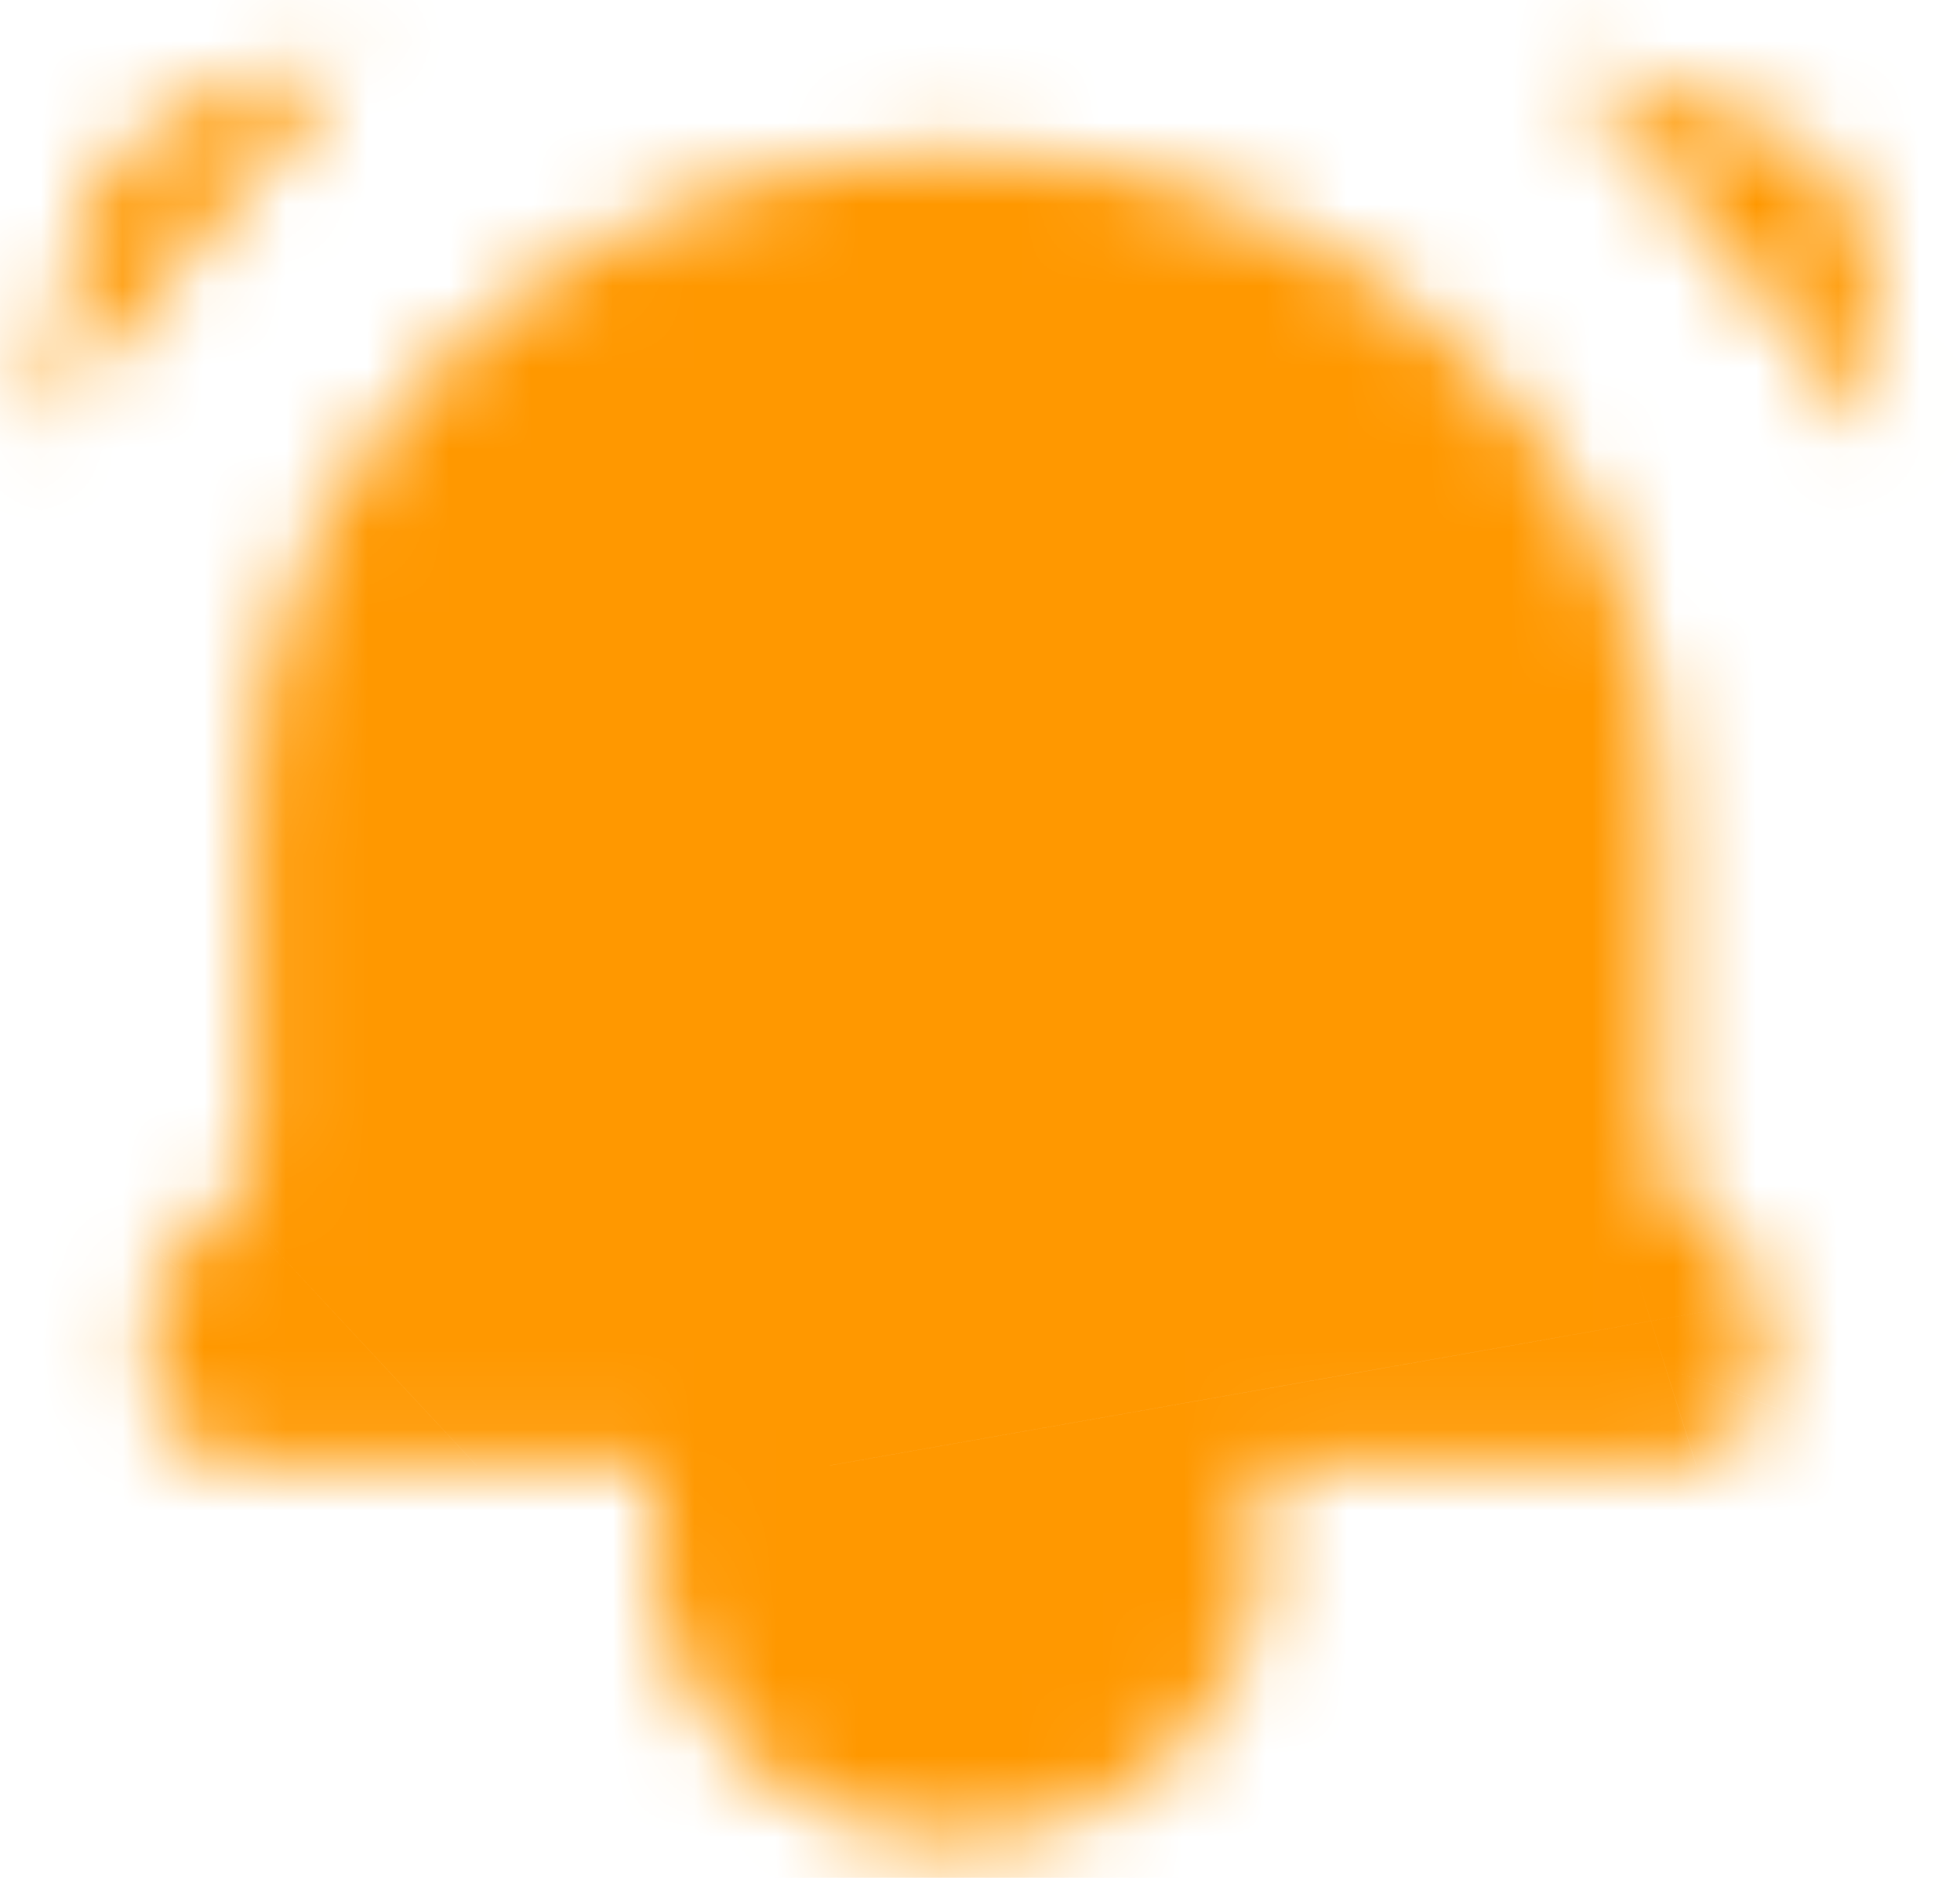 <svg width="24" height="23" viewBox="0 0 24 23" fill="none" xmlns="http://www.w3.org/2000/svg">
<mask id="path-1-inside-1_20_74" fill="white">
<path d="M15.419 17.949V19.098C15.419 21.002 13.762 22.545 11.717 22.545C9.672 22.545 8.014 21.002 8.014 19.098V17.949M15.419 17.949H8.014H15.419ZM15.419 17.949H19.851C20.323 17.949 20.56 17.949 20.752 17.889C21.117 17.774 21.402 17.507 21.526 17.167C21.59 16.988 21.59 16.767 21.59 16.324C21.59 16.13 21.59 16.033 21.574 15.941C21.543 15.766 21.47 15.6 21.359 15.457C21.301 15.381 21.226 15.311 21.079 15.175L20.599 14.727C20.444 14.582 20.357 14.387 20.357 14.182V9.905C20.357 5.462 16.488 1.861 11.717 1.861C6.945 1.861 3.077 5.462 3.077 9.905V14.182C3.077 14.387 2.99 14.582 2.834 14.727L2.354 15.175C2.206 15.312 2.133 15.38 2.074 15.457C1.963 15.6 1.89 15.766 1.859 15.941C1.843 16.033 1.843 16.13 1.843 16.324C1.843 16.767 1.843 16.988 1.907 17.167C2.031 17.507 2.318 17.774 2.683 17.889C2.874 17.949 3.11 17.949 3.582 17.949H8.014M19.145 0.727C21.59 1.861 23.038 0.727 23.038 5.326L19.145 0.727ZM4.289 0.727C0 1.5 1.246 3.506 0.396 5.326L4.289 0.727Z"/>
</mask>
<path d="M20.752 17.889L40.809 81.816C40.814 81.814 40.819 81.813 40.825 81.811L20.752 17.889ZM21.526 17.167L84.517 39.994C84.52 39.986 84.523 39.977 84.526 39.969L21.526 17.167ZM21.574 15.941L-44.413 27.551L-44.411 27.562L21.574 15.941ZM21.359 15.457L74.42 -25.453C74.413 -25.462 74.406 -25.471 74.399 -25.48L21.359 15.457ZM21.079 15.175L66.755 -33.843C66.749 -33.849 66.742 -33.855 66.735 -33.862L21.079 15.175ZM20.599 14.727L66.254 -34.309L66.254 -34.31L20.599 14.727ZM11.717 1.861L11.716 -65.139L11.717 1.861ZM2.834 14.727L48.489 63.764L48.496 63.758L2.834 14.727ZM2.354 15.175L-43.301 -33.862L-43.304 -33.86L2.354 15.175ZM2.074 15.457L-50.978 -25.463C-50.983 -25.457 -50.989 -25.45 -50.994 -25.444L2.074 15.457ZM1.859 15.941L-64.124 4.308L-64.126 4.319L1.859 15.941ZM1.907 17.167L64.901 -5.653L64.901 -5.654L1.907 17.167ZM2.683 17.889L-17.393 81.811C-17.387 81.812 -17.381 81.814 -17.375 81.816L2.683 17.889ZM47.322 -60.06C13.751 -75.621 -26.08 -61.022 -41.642 -27.45C-57.204 6.122 -42.604 45.952 -9.032 61.514L47.322 -60.06ZM-43.962 5.326C-43.962 42.329 -13.965 72.326 23.038 72.326C60.041 72.326 90.038 42.329 90.038 5.326H-43.962ZM16.169 66.666C52.586 60.104 76.788 25.264 70.227 -11.153C63.666 -47.57 28.825 -71.772 -7.591 -65.211L16.169 66.666ZM-60.32 -23.002C-75.966 10.53 -61.465 50.397 -27.932 66.043C5.6 81.688 45.467 67.188 61.113 33.655L-60.32 -23.002ZM-51.581 17.949V19.098H82.419V17.949H-51.581ZM-51.581 19.098C-51.581 -20.429 -18.653 -44.455 11.717 -44.455V89.545C46.176 89.545 82.419 62.433 82.419 19.098H-51.581ZM11.717 -44.455C42.086 -44.455 75.014 -20.429 75.014 19.098H-58.986C-58.986 62.433 -22.743 89.545 11.717 89.545V-44.455ZM75.014 19.098V17.949H-58.986V19.098H75.014ZM15.419 -49.051H8.014V84.949H15.419V-49.051ZM15.419 84.949H19.851V-49.051H15.419V84.949ZM19.851 84.949C19.87 84.949 20.345 84.95 20.849 84.944C21.356 84.939 22.503 84.924 23.934 84.848C26.655 84.705 33.069 84.245 40.809 81.816L0.694 -46.038C8.242 -48.407 14.442 -48.837 16.879 -48.966C18.91 -49.073 20.79 -49.051 19.851 -49.051V84.949ZM40.825 81.811C59.867 75.832 76.841 61.177 84.517 39.994L-41.466 -5.659C-34.036 -26.163 -17.634 -40.283 0.679 -46.034L40.825 81.811ZM84.526 39.969C87.649 31.341 88.266 24.077 88.459 20.906C88.558 19.273 88.578 17.969 88.585 17.406C88.588 17.08 88.59 16.811 88.59 16.653C88.59 16.502 88.59 16.359 88.59 16.324H-45.41C-45.41 17.357 -45.438 15.151 -45.294 12.783C-45.118 9.879 -44.533 2.815 -41.475 -5.635L84.526 39.969ZM88.59 16.324C88.59 16.321 88.591 16.029 88.588 15.703C88.586 15.368 88.579 14.652 88.547 13.753C88.48 11.828 88.287 8.456 87.558 4.319L-44.411 27.562C-45.123 23.518 -45.308 20.241 -45.371 18.436C-45.419 17.073 -45.41 15.841 -45.41 16.324H88.59ZM87.56 4.33C85.64 -6.584 81.099 -16.79 74.42 -25.453L-31.701 56.366C-38.159 47.99 -42.554 38.116 -44.413 27.551L87.56 4.33ZM74.399 -25.48C71.906 -28.711 69.634 -31.043 68.414 -32.251C67.83 -32.831 67.354 -33.281 67.142 -33.481C67.022 -33.594 66.923 -33.687 66.867 -33.739C66.814 -33.788 66.763 -33.836 66.755 -33.843L-24.596 64.192C-24.216 64.546 -25.05 63.78 -25.909 62.928C-27.04 61.807 -29.245 59.548 -31.68 56.394L74.399 -25.48ZM66.735 -33.862L66.254 -34.309L-25.057 63.763L-24.576 64.211L66.735 -33.862ZM66.254 -34.31C79.134 -22.317 87.356 -4.988 87.356 14.182H-46.644C-46.644 33.761 -38.247 51.483 -25.057 63.764L66.254 -34.31ZM87.356 14.182V9.905H-46.644V14.182H87.356ZM87.356 9.905C87.356 -35.968 48.903 -65.139 11.716 -65.139L11.717 68.861C-15.926 68.861 -46.644 46.893 -46.644 9.905H87.356ZM11.716 -65.139C-25.469 -65.139 -63.923 -35.969 -63.923 9.905H70.077C70.077 46.893 39.359 68.861 11.717 68.861L11.716 -65.139ZM-63.923 9.905V14.182H70.077V9.905H-63.923ZM-63.923 14.182C-63.923 -5.035 -55.666 -22.348 -42.827 -34.304L48.496 63.758C61.645 51.513 70.077 33.808 70.077 14.182H-63.923ZM-42.82 -34.31L-43.301 -33.862L48.009 64.212L48.489 63.764L-42.82 -34.31ZM-43.304 -33.86C-43.304 -33.859 -43.505 -33.674 -43.723 -33.467C-43.947 -33.256 -44.431 -32.797 -45.026 -32.207C-46.28 -30.961 -48.522 -28.648 -50.978 -25.463L55.127 56.376C52.729 59.485 50.553 61.726 49.387 62.884C48.5 63.764 47.661 64.535 48.011 64.209L-43.304 -33.86ZM-50.994 -25.444C-57.566 -16.916 -62.174 -6.752 -64.124 4.308L67.841 27.573C65.953 38.284 61.492 48.117 55.142 56.357L-50.994 -25.444ZM-64.126 4.319C-64.863 8.509 -65.052 11.916 -65.117 13.823C-65.147 14.715 -65.153 15.425 -65.156 15.744C-65.157 15.924 -65.157 16.072 -65.157 16.156C-65.157 16.236 -65.157 16.311 -65.157 16.324H68.843C68.843 15.796 68.851 17.031 68.806 18.366C68.746 20.152 68.565 23.465 67.843 27.562L-64.126 4.319ZM-65.157 16.324C-65.157 16.36 -65.157 16.502 -65.157 16.654C-65.157 16.812 -65.156 17.081 -65.152 17.407C-65.145 17.971 -65.125 19.276 -65.026 20.911C-64.833 24.088 -64.213 31.356 -61.086 39.988L64.901 -5.654C67.963 2.799 68.55 9.868 68.727 12.778C68.871 15.149 68.843 17.358 68.843 16.324H-65.157ZM-61.087 39.987C-53.372 61.283 -36.318 75.867 -17.393 81.811L22.758 -46.033C40.953 -40.318 57.433 -26.269 64.901 -5.653L-61.087 39.987ZM-17.375 81.816C-9.649 84.24 -3.245 84.704 -0.506 84.848C0.928 84.924 2.077 84.939 2.583 84.944C3.088 84.95 3.564 84.949 3.582 84.949V-49.051C2.641 -49.051 4.526 -49.073 6.56 -48.965C9.016 -48.836 15.206 -48.403 22.74 -46.038L-17.375 81.816ZM3.582 84.949H8.014V-49.051H3.582V84.949ZM-9.032 61.514C-2.333 64.619 3.58 66.031 3.887 66.111C6.952 66.91 -3.991 64.727 -14.466 57.929C-20.88 53.766 -26.96 48.212 -31.983 41.213C-36.822 34.47 -39.589 27.907 -41.194 22.756C-44.034 13.64 -43.962 6.431 -43.962 5.326H90.038C90.038 1.922 89.929 -6.87 86.741 -17.102C82.68 -30.136 73.937 -44.445 58.482 -54.475C52.135 -58.594 46.419 -60.804 43.114 -61.933C41.426 -62.51 40.03 -62.915 39.199 -63.148C38.416 -63.367 37.731 -63.544 37.683 -63.557C37.031 -63.727 41.846 -62.598 47.322 -60.06L-9.032 61.514ZM-7.591 -65.211C-13.423 -64.16 -23.765 -61.662 -34.556 -54.639C-47.214 -46.401 -56.115 -34.824 -61.139 -22.291C-64.836 -13.064 -65.855 -3.663 -65.472 -6.169C-65.47 -6.184 -65.159 -8.344 -64.502 -11.068C-63.791 -14.014 -62.551 -18.22 -60.32 -23.002L61.113 33.655C65.772 23.668 66.898 14.676 66.991 14.066C67.513 10.648 66.611 19.158 63.244 27.559C58.552 39.267 50.196 50.083 38.538 57.67C28.746 64.043 19.857 66.001 16.169 66.666L-7.591 -65.211Z" fill="#FF9800" mask="url(#path-1-inside-1_20_74)"/>
</svg>
